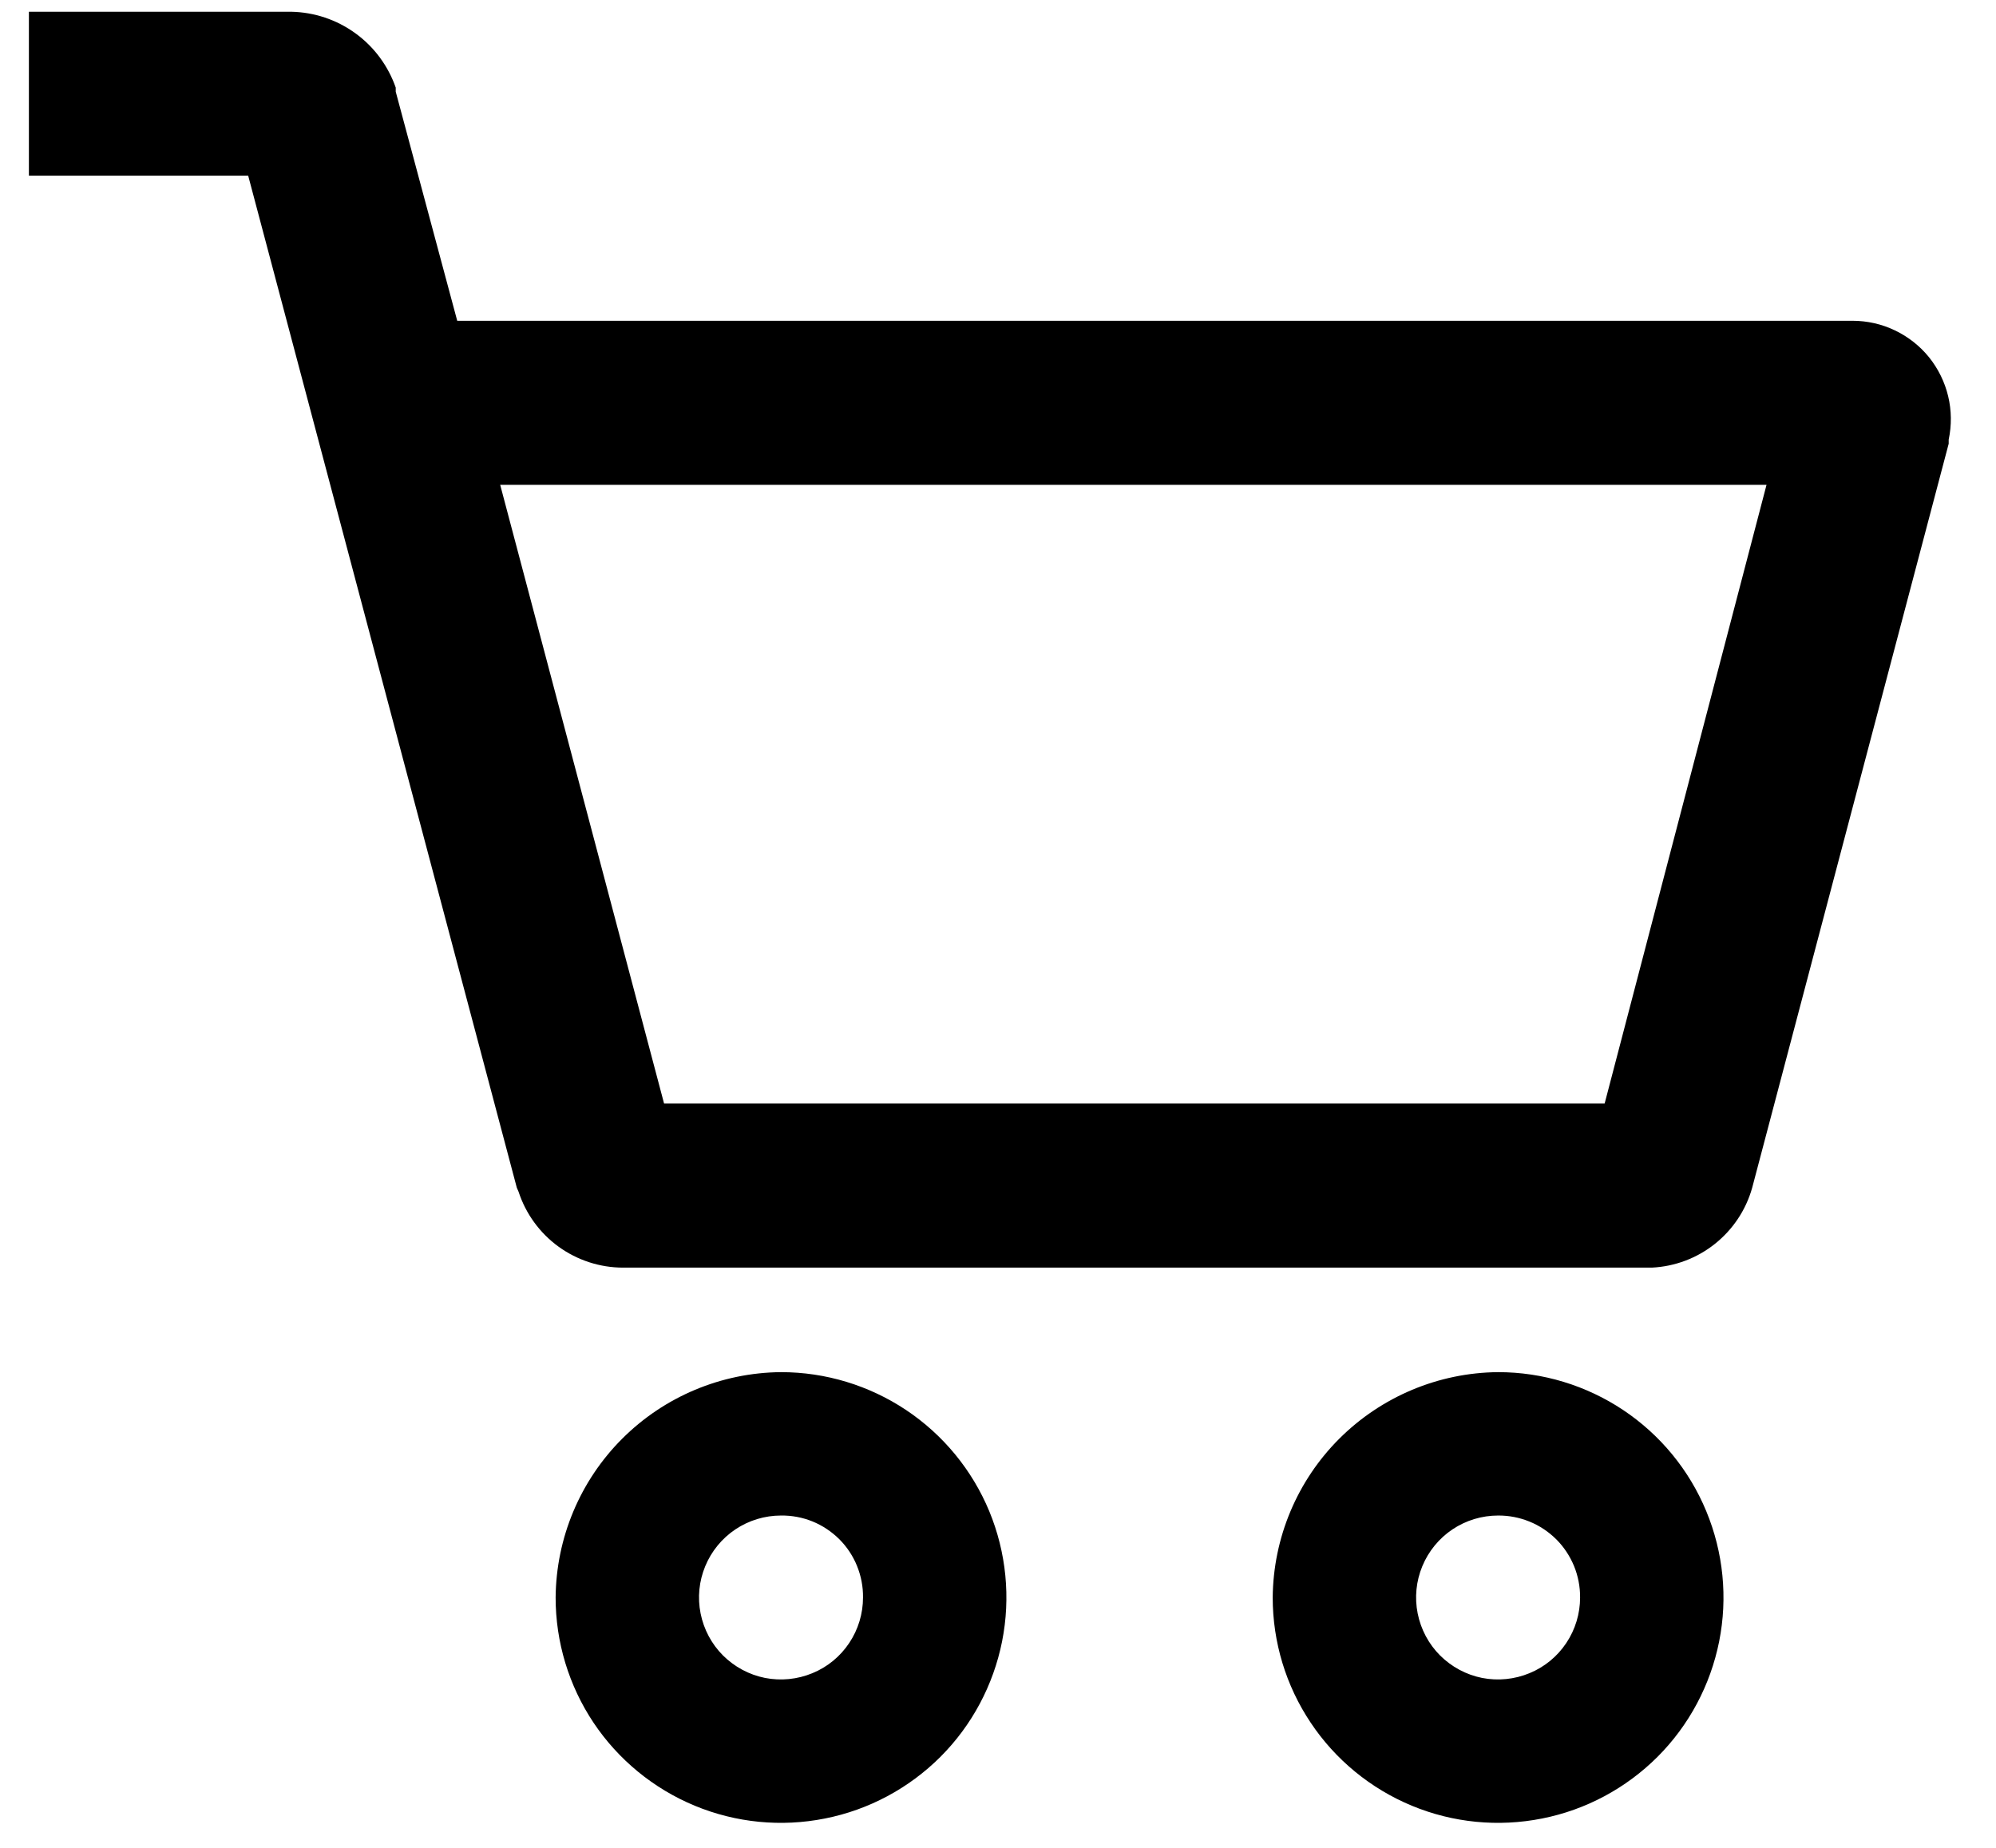 <svg width="27" height="25" viewBox="0 0 27 25" fill="none" xmlns="http://www.w3.org/2000/svg">
<path d="M20.265 18.564C20.868 18.564 21.457 18.743 21.959 19.078C22.46 19.413 22.851 19.889 23.081 20.446C23.312 21.003 23.373 21.616 23.255 22.208C23.137 22.799 22.847 23.343 22.421 23.769C21.994 24.195 21.451 24.486 20.86 24.603C20.268 24.721 19.655 24.661 19.098 24.43C18.541 24.199 18.064 23.808 17.73 23.307C17.394 22.805 17.216 22.216 17.216 21.613C17.223 20.806 17.546 20.035 18.116 19.465C18.687 18.895 19.458 18.571 20.265 18.564ZM10.565 18.564C11.168 18.564 11.757 18.743 12.259 19.078C12.76 19.413 13.151 19.889 13.382 20.446C13.612 21.003 13.673 21.616 13.555 22.208C13.437 22.799 13.147 23.343 12.721 23.769C12.294 24.195 11.751 24.486 11.159 24.603C10.568 24.721 9.955 24.661 9.398 24.43C8.841 24.199 8.364 23.808 8.029 23.307C7.694 22.805 7.516 22.216 7.516 21.613C7.523 20.807 7.846 20.035 8.416 19.465C8.986 18.895 9.757 18.571 10.564 18.564H10.565ZM20.265 20.504C20.045 20.504 19.831 20.569 19.648 20.691C19.466 20.813 19.324 20.986 19.24 21.189C19.156 21.391 19.134 21.614 19.177 21.829C19.22 22.044 19.325 22.242 19.48 22.397C19.636 22.552 19.833 22.658 20.048 22.701C20.263 22.743 20.486 22.721 20.689 22.637C20.892 22.554 21.065 22.412 21.187 22.229C21.309 22.047 21.374 21.832 21.374 21.613C21.375 21.467 21.347 21.322 21.292 21.187C21.236 21.052 21.155 20.929 21.052 20.826C20.948 20.723 20.826 20.641 20.69 20.586C20.555 20.531 20.411 20.503 20.265 20.504ZM10.565 20.504C10.345 20.504 10.131 20.569 9.948 20.691C9.766 20.813 9.624 20.986 9.54 21.189C9.456 21.391 9.434 21.614 9.477 21.829C9.52 22.044 9.625 22.242 9.78 22.397C9.936 22.552 10.133 22.658 10.348 22.701C10.563 22.743 10.786 22.721 10.989 22.637C11.192 22.554 11.365 22.412 11.487 22.229C11.609 22.047 11.674 21.832 11.674 21.613C11.676 21.467 11.648 21.322 11.593 21.186C11.538 21.05 11.456 20.927 11.353 20.824C11.249 20.721 11.126 20.639 10.991 20.584C10.855 20.529 10.71 20.502 10.564 20.504H10.565ZM3.939 0.159C4.251 0.165 4.554 0.266 4.807 0.45C5.06 0.633 5.25 0.89 5.353 1.185V1.24L6.185 4.34H25.06C25.258 4.34 25.454 4.384 25.633 4.47C25.811 4.555 25.969 4.679 26.094 4.833C26.218 4.988 26.307 5.168 26.353 5.361C26.399 5.553 26.401 5.754 26.36 5.948V6.003L23.702 16.069C23.618 16.369 23.441 16.635 23.197 16.829C22.954 17.023 22.655 17.135 22.344 17.15H8.429C8.115 17.15 7.809 17.05 7.555 16.866C7.302 16.682 7.112 16.422 7.015 16.124L6.991 16.069L3.357 2.376H0.391V0.159H3.939ZM23.896 6.559H6.766L8.983 14.93H21.706L23.896 6.559Z" fill="black"/>
</svg>
